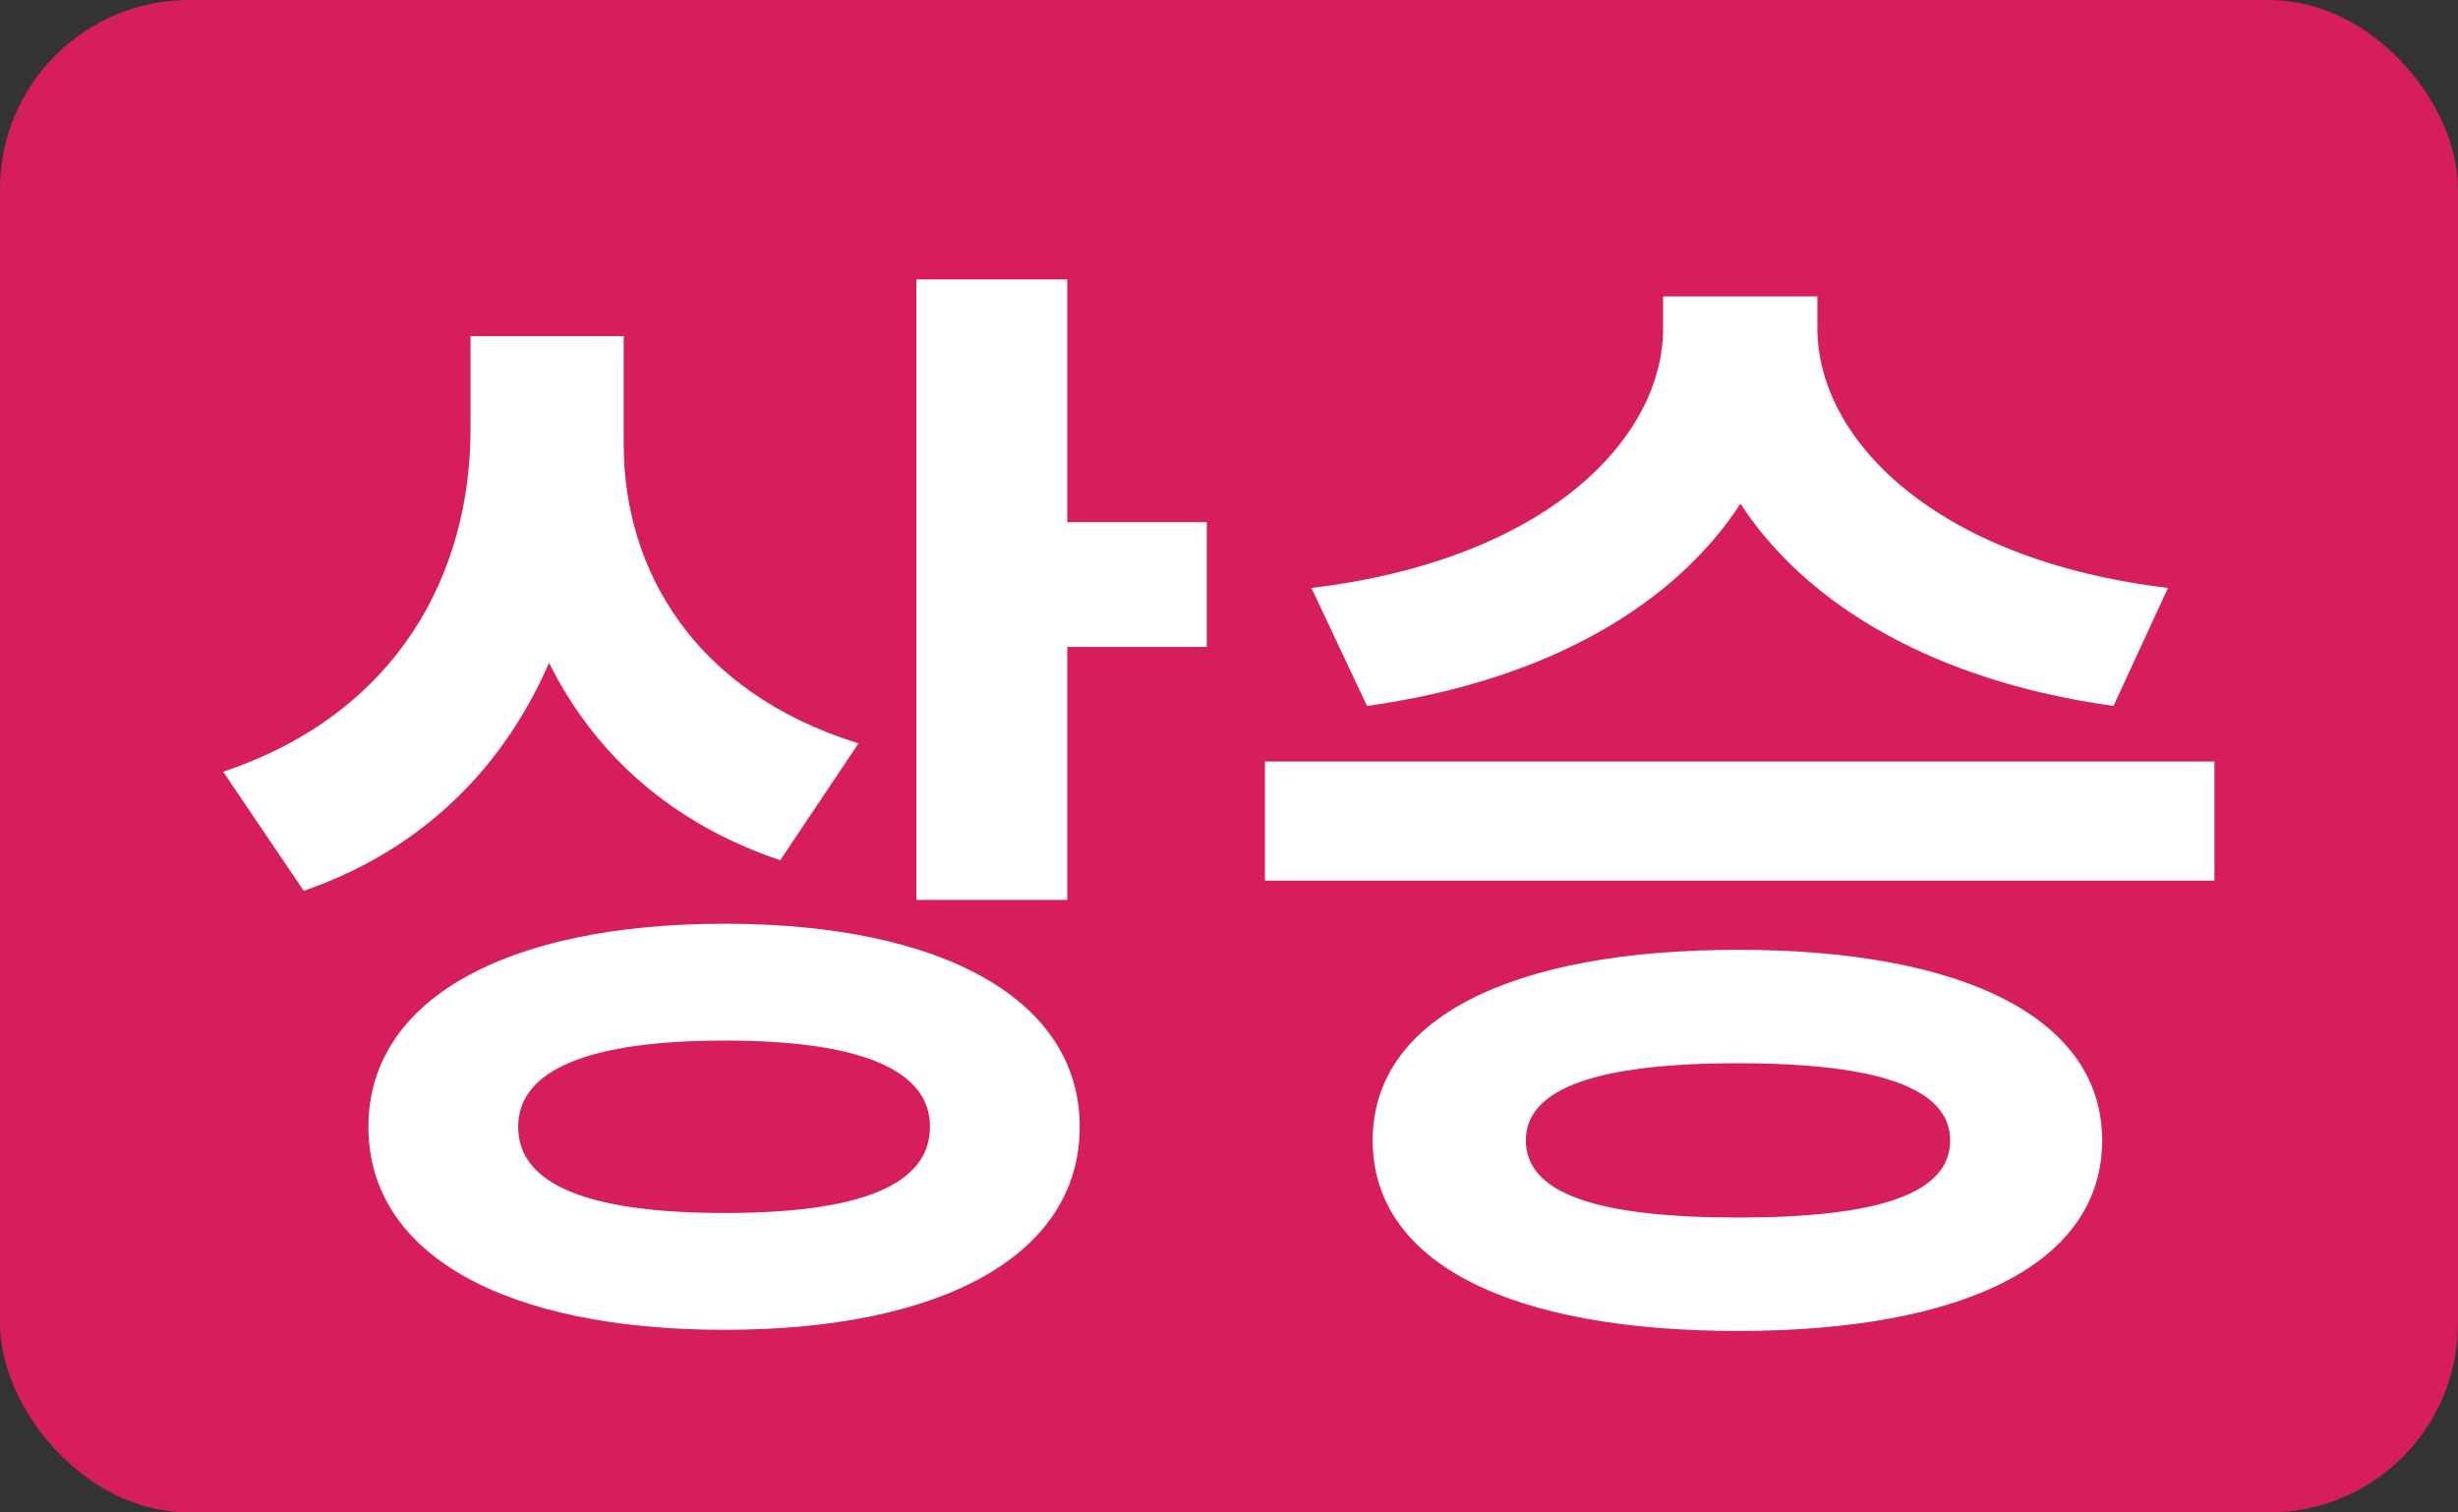 <svg width="26" height="16" viewBox="0 0 26 16" fill="none" xmlns="http://www.w3.org/2000/svg">
<rect x="0" y="0" width="26" height="16" fill="#333333" stroke="none"/>
<rect width="26" height="16" rx="2" fill="#D61E5C"/>
<path d="M4.977 3.556V4.54C4.977 6.052 4.221 7.54 2.361 8.164L3.213 9.424C5.325 8.692 6.285 6.748 6.285 4.54V3.556H4.977ZM5.301 3.556V4.696C5.301 6.7 6.249 8.428 8.253 9.1L9.081 7.864C7.341 7.324 6.597 6.028 6.597 4.696V3.556H5.301ZM9.693 2.956V9.52H11.289V2.956H9.693ZM10.845 5.524V6.844H12.765V5.524H10.845ZM7.665 9.772C5.349 9.772 3.897 10.576 3.897 11.92C3.897 13.276 5.349 14.068 7.665 14.068C9.969 14.068 11.421 13.276 11.421 11.92C11.421 10.576 9.969 9.772 7.665 9.772ZM7.665 11.008C9.081 11.008 9.837 11.308 9.837 11.92C9.837 12.544 9.081 12.832 7.665 12.832C6.249 12.832 5.481 12.544 5.481 11.92C5.481 11.308 6.249 11.008 7.665 11.008ZM17.592 3.136V3.472C17.592 4.636 16.368 5.92 13.872 6.22L14.46 7.468C17.316 7.072 18.96 5.452 18.96 3.472V3.136H17.592ZM17.856 3.136V3.472C17.856 5.44 19.5 7.072 22.356 7.468L22.932 6.22C20.448 5.92 19.224 4.636 19.224 3.472V3.136H17.856ZM13.38 8.056V9.316H23.424V8.056H13.38ZM18.384 10.048C15.972 10.048 14.52 10.78 14.52 12.064C14.52 13.36 15.972 14.08 18.384 14.08C20.784 14.08 22.236 13.36 22.236 12.064C22.236 10.78 20.784 10.048 18.384 10.048ZM18.384 11.248C19.872 11.248 20.628 11.512 20.628 12.064C20.628 12.628 19.872 12.88 18.384 12.88C16.896 12.88 16.14 12.628 16.14 12.064C16.14 11.512 16.896 11.248 18.384 11.248Z" fill="white"/>
</svg>
